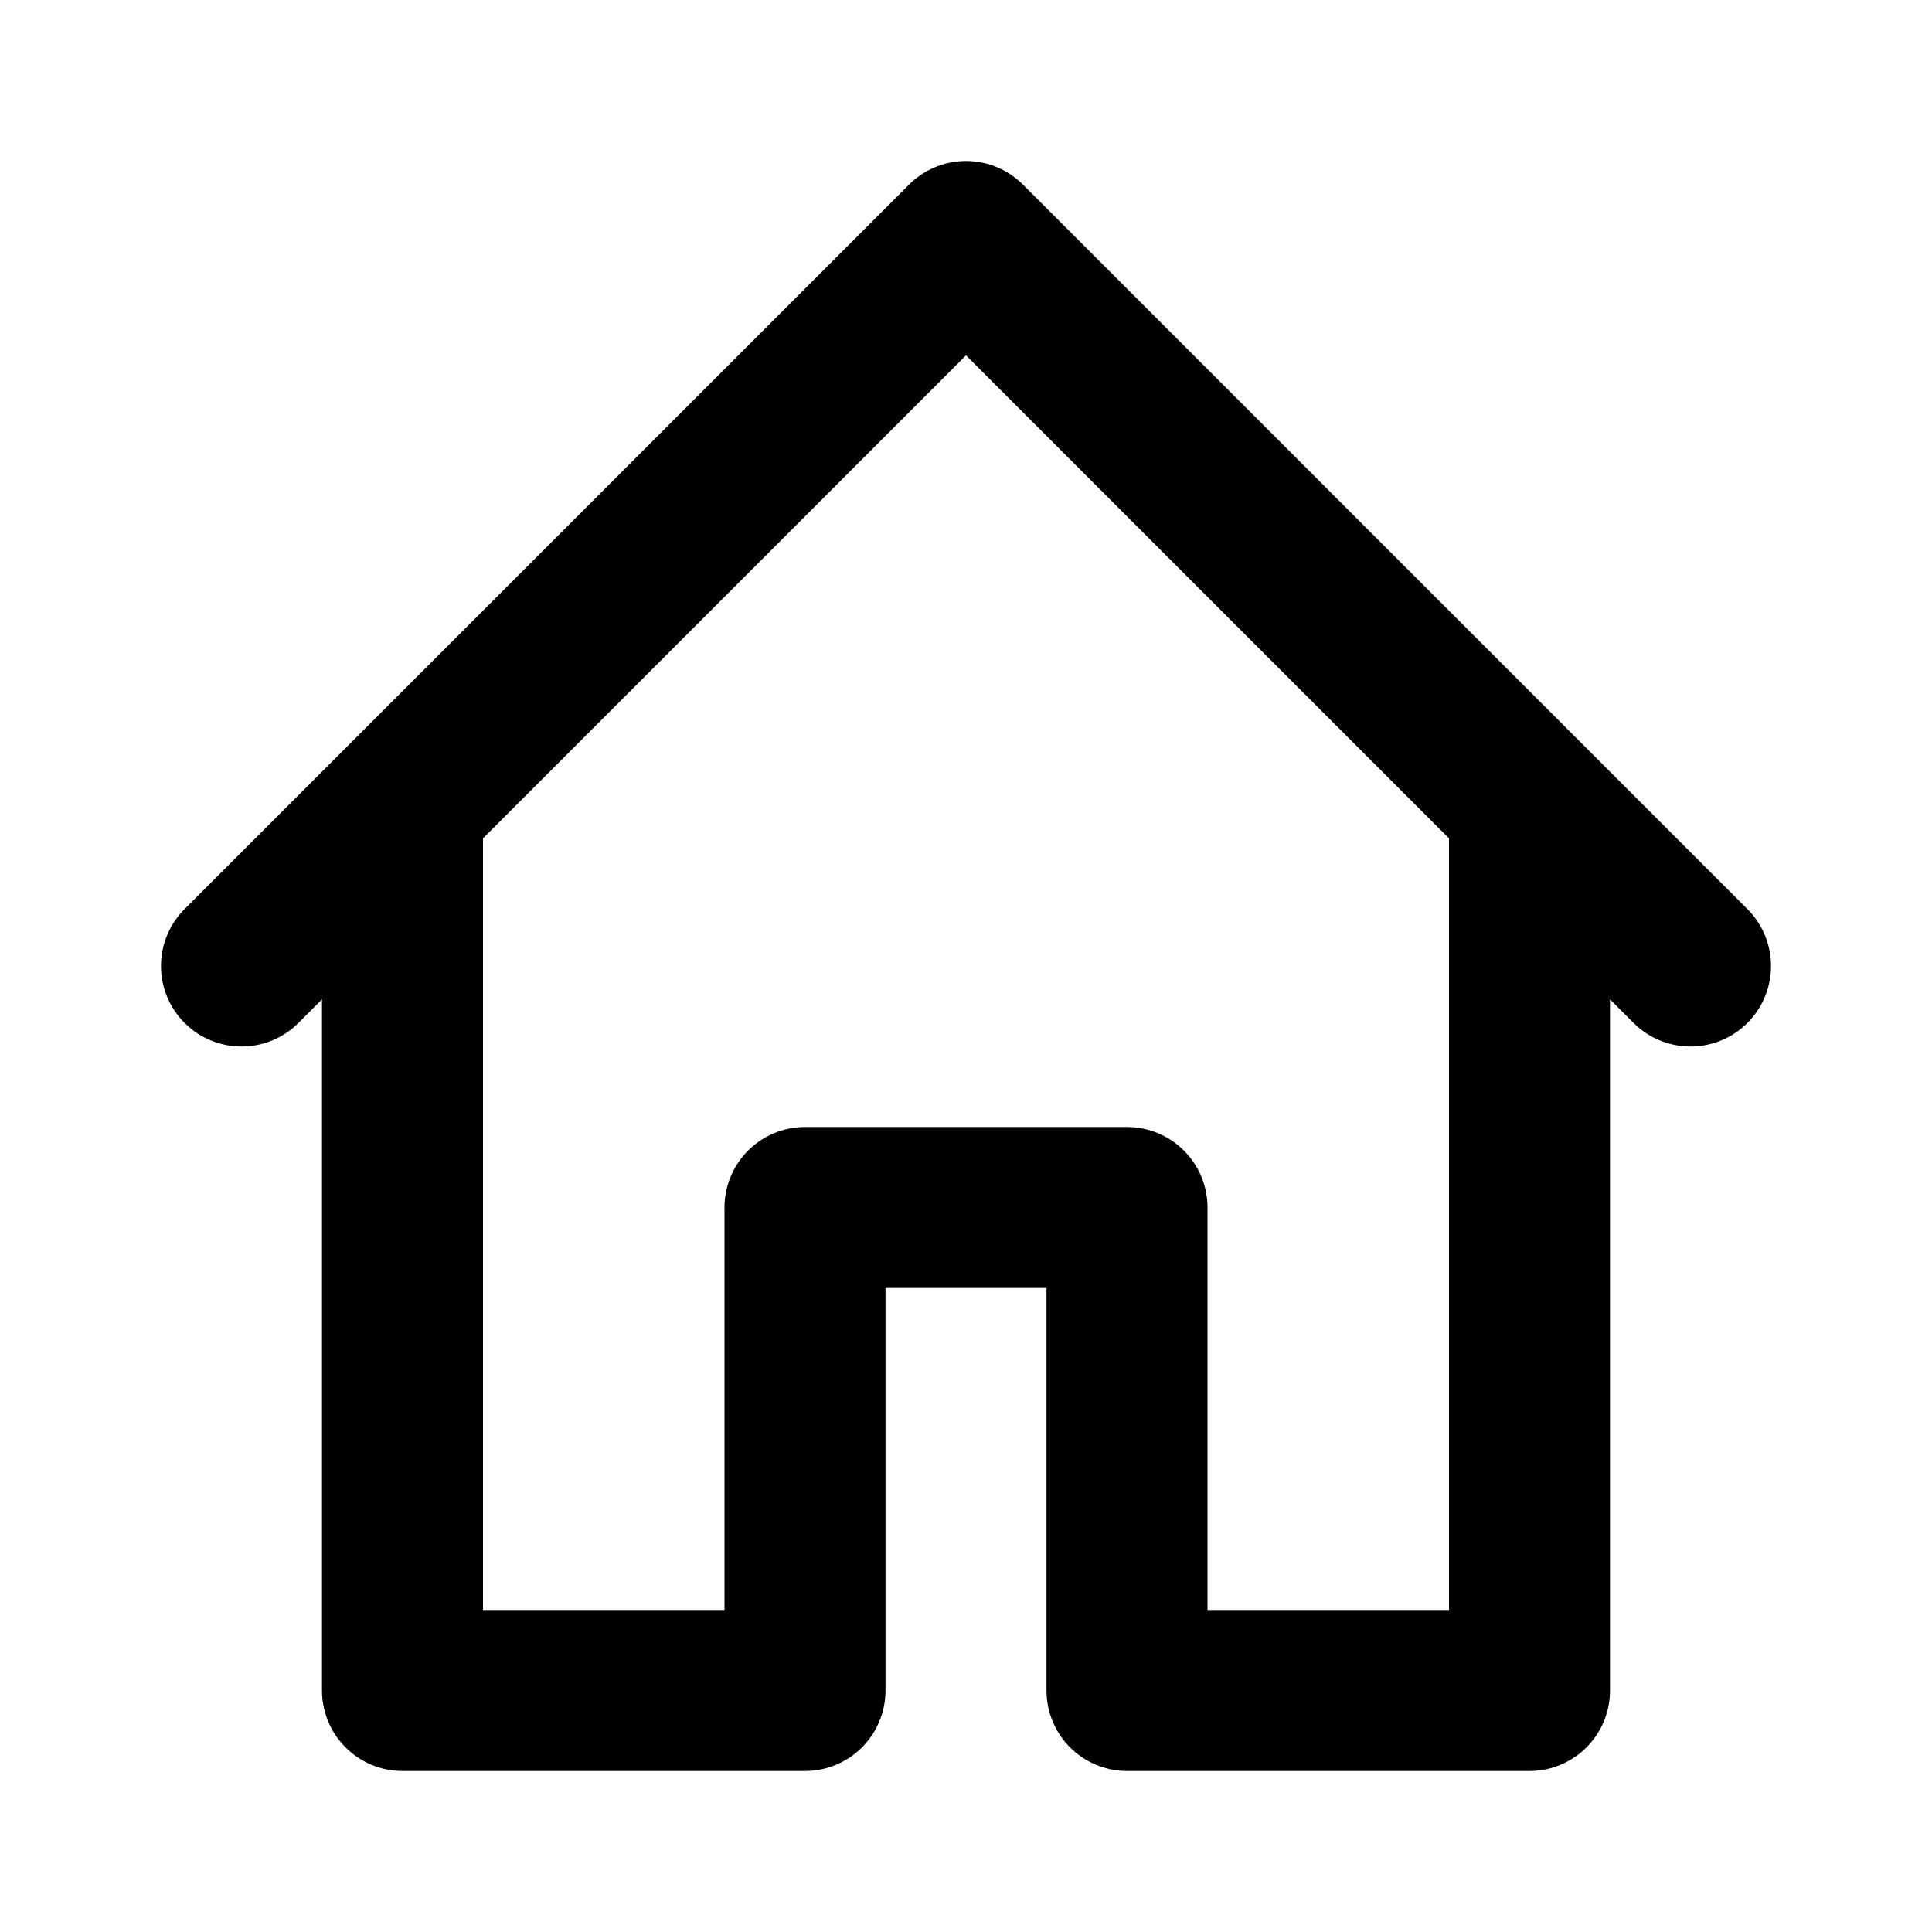 <svg xmlns="http://www.w3.org/2000/svg" width="24" height="24" viewBox="0 0 24 24" fill="none">
    <path d="M3 12L5 10M21 12L19 10M5 10L12 3L19 10M5 10V21H10V15H14V21H19V10" stroke="currentColor" stroke-width="2" stroke-linecap="round" stroke-linejoin="round"/>
</svg>
